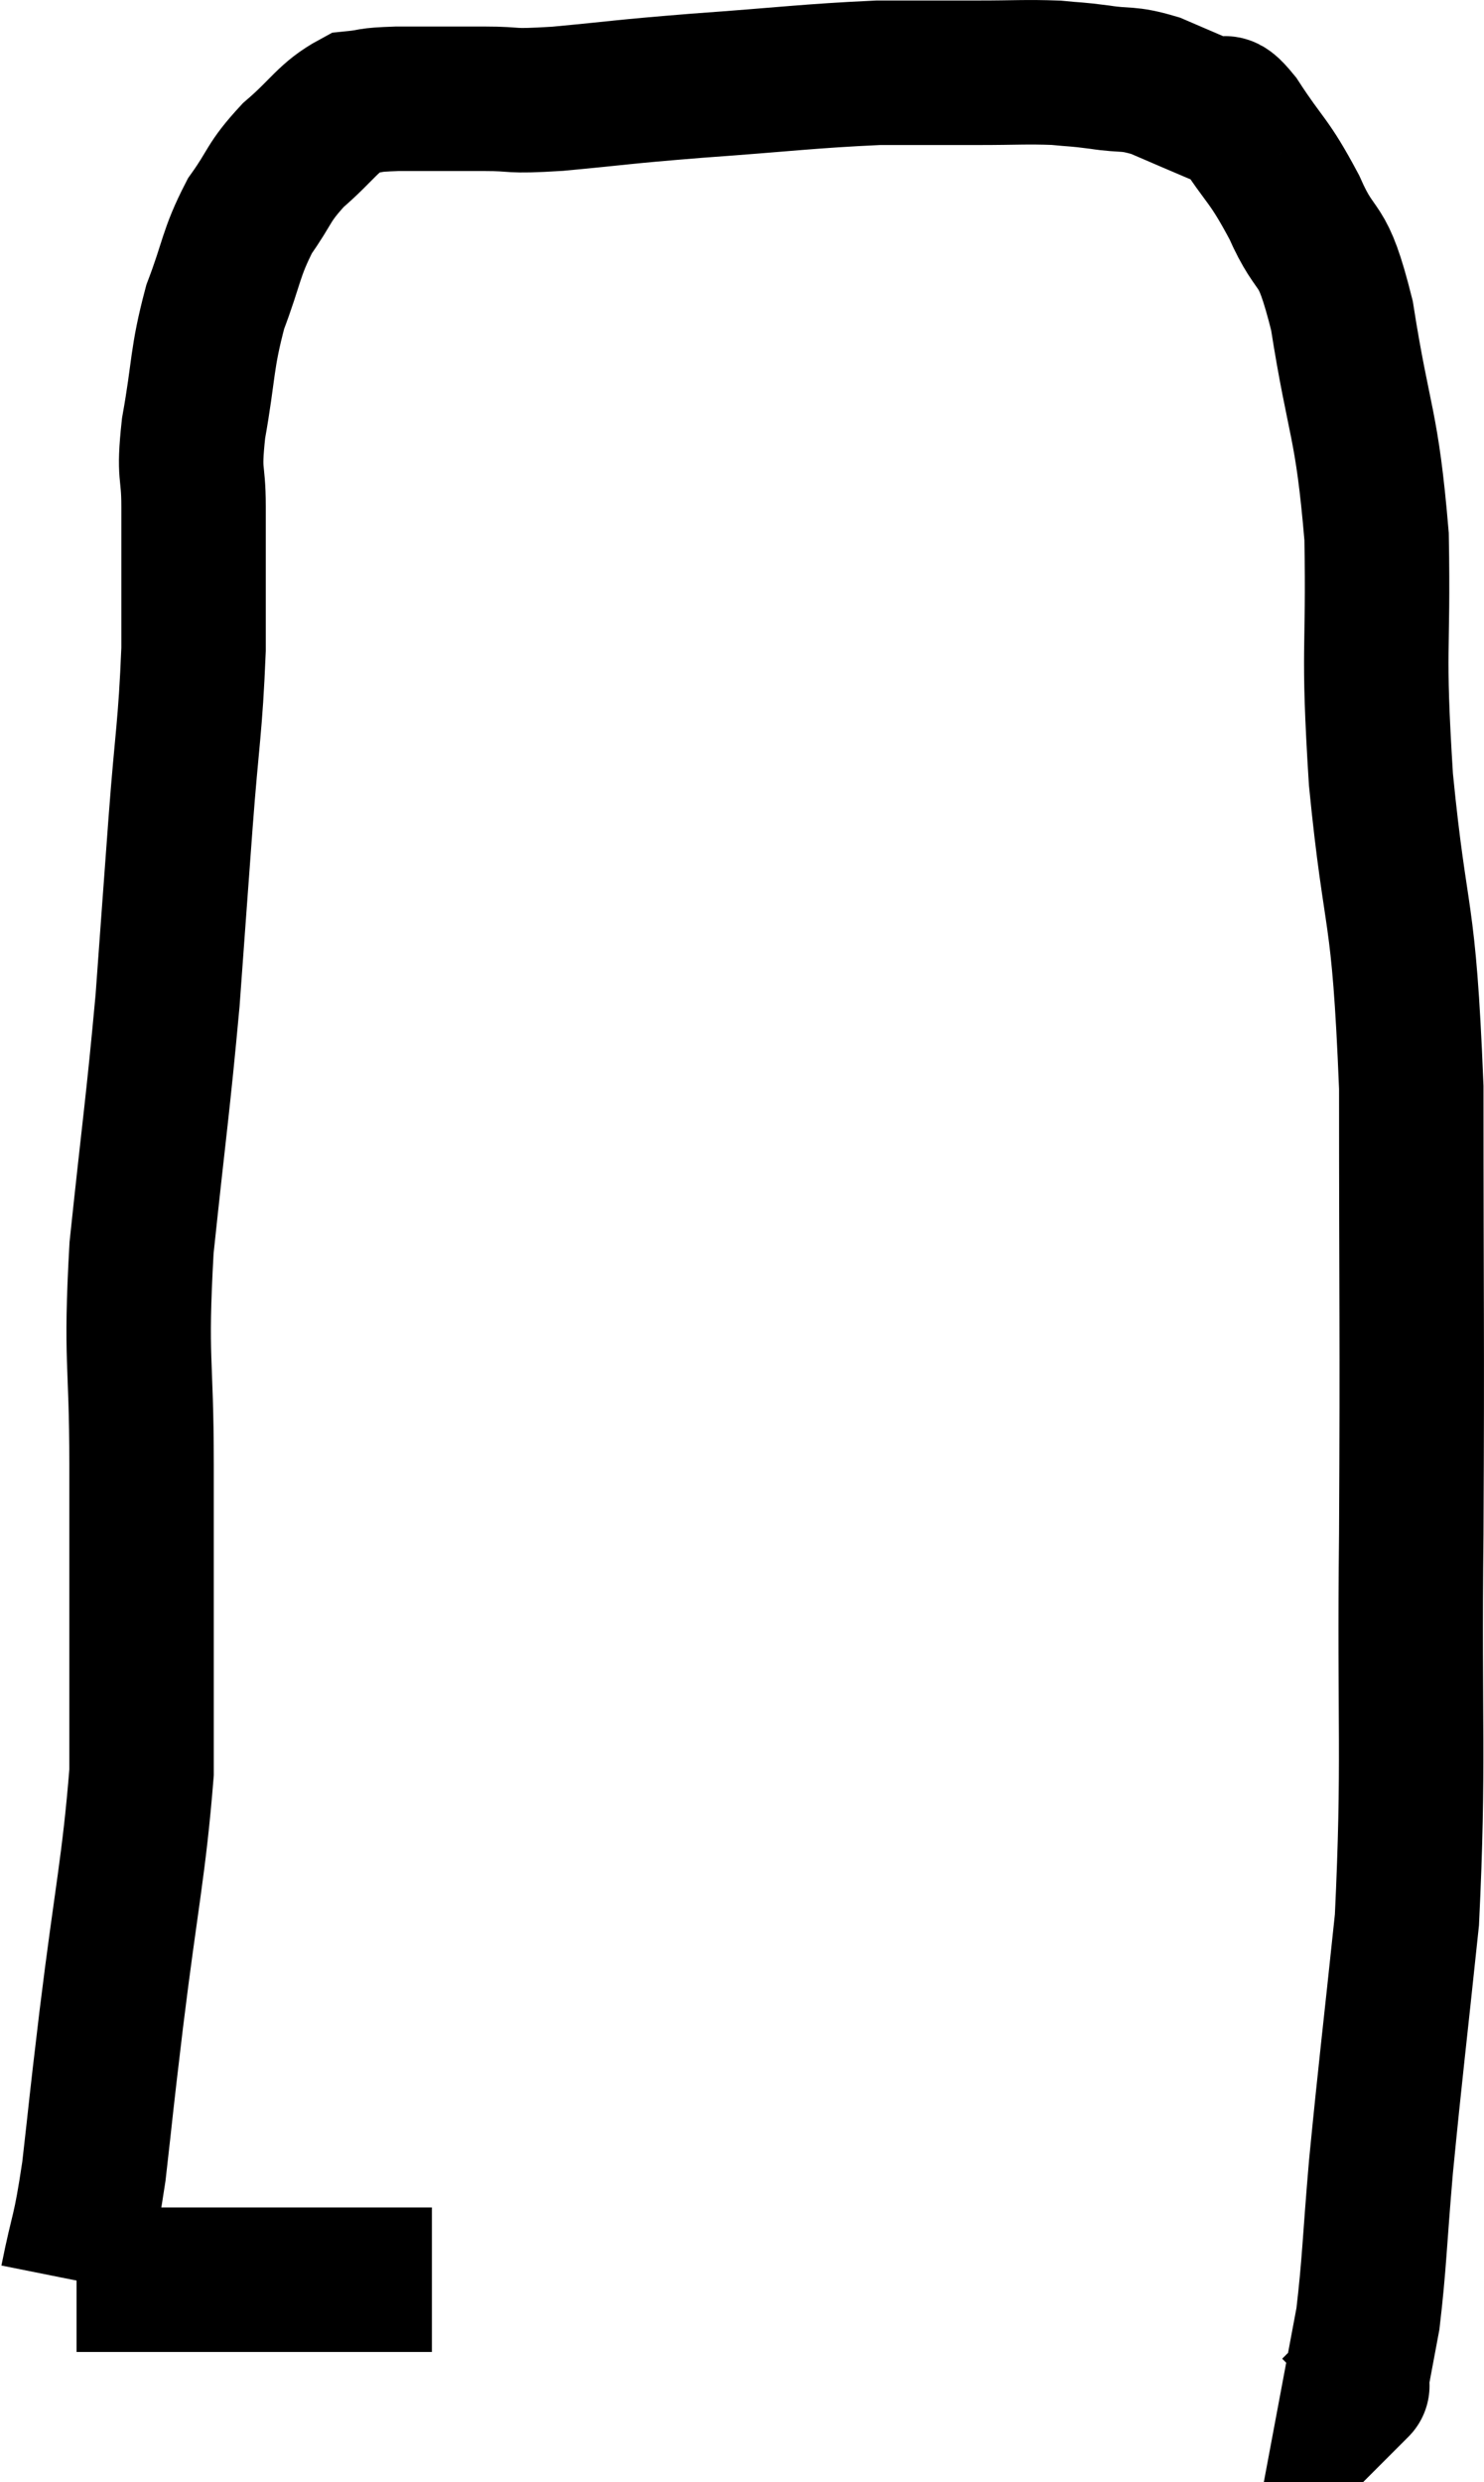 <svg xmlns="http://www.w3.org/2000/svg" viewBox="9.74 10.273 20.547 34.347" width="20.547" height="34.347"><path d="M 15.72 41.82 C 14.61 41.82, 14.625 41.82, 13.5 41.82 C 12.36 41.82, 11.895 41.82, 11.22 41.82 C 11.01 41.82, 10.905 41.82, 10.8 41.82 C 10.8 41.82, 10.8 41.82, 10.8 41.82 C 10.8 41.82, 10.8 41.82, 10.8 41.82 C 10.8 41.82, 10.8 41.82, 10.8 41.82 L 10.8 41.82" fill="none" stroke="black" stroke-width="2"></path><path d="M 10.74 41.82 C 10.89 41.07, 10.905 41.22, 11.04 40.32 C 11.16 39.27, 11.115 39.6, 11.28 38.22 C 11.49 36.51, 11.595 36.105, 11.7 34.8 C 11.7 33.9, 11.7 34.065, 11.7 33 C 11.7 31.77, 11.7 31.905, 11.7 30.54 C 11.7 29.04, 11.61 29.145, 11.7 27.54 C 11.88 25.83, 11.925 25.59, 12.06 24.12 C 12.15 22.89, 12.15 22.875, 12.24 21.66 C 12.33 20.46, 12.375 20.355, 12.42 19.26 C 12.42 18.27, 12.42 18.045, 12.42 17.28 C 12.42 16.74, 12.345 16.89, 12.42 16.2 C 12.57 15.36, 12.525 15.255, 12.72 14.52 C 12.96 13.89, 12.93 13.785, 13.2 13.26 C 13.5 12.84, 13.44 12.81, 13.8 12.42 C 14.22 12.06, 14.28 11.895, 14.64 11.7 C 14.94 11.67, 14.79 11.655, 15.24 11.64 C 15.84 11.64, 15.885 11.64, 16.44 11.64 C 16.95 11.64, 16.725 11.685, 17.46 11.64 C 18.42 11.55, 18.27 11.55, 19.38 11.46 C 20.64 11.37, 20.925 11.325, 21.9 11.28 C 22.59 11.28, 22.665 11.28, 23.28 11.28 C 23.82 11.28, 23.94 11.265, 24.36 11.28 C 24.66 11.31, 24.615 11.295, 24.96 11.34 C 25.35 11.4, 25.335 11.34, 25.74 11.46 C 26.16 11.64, 26.295 11.7, 26.58 11.82 C 26.73 11.88, 26.61 11.61, 26.88 11.94 C 27.27 12.54, 27.3 12.465, 27.66 13.14 C 27.99 13.89, 28.035 13.5, 28.32 14.64 C 28.56 16.17, 28.665 16.095, 28.8 17.7 C 28.83 19.38, 28.74 19.155, 28.86 21.06 C 29.07 23.19, 29.175 22.71, 29.28 25.32 C 29.28 28.41, 29.295 28.62, 29.28 31.5 C 29.25 34.17, 29.325 34.65, 29.22 36.84 C 29.04 38.55, 28.995 38.88, 28.86 40.26 C 28.77 41.31, 28.77 41.595, 28.68 42.36 C 28.59 42.84, 28.545 43.08, 28.5 43.32 C 28.5 43.32, 28.5 43.32, 28.5 43.32 C 28.5 43.32, 28.5 43.32, 28.5 43.32 C 28.5 43.32, 28.5 43.32, 28.5 43.32 C 28.5 43.32, 28.575 43.245, 28.5 43.32 L 28.2 43.62" fill="none" stroke="black" stroke-width="2"></path></svg>
